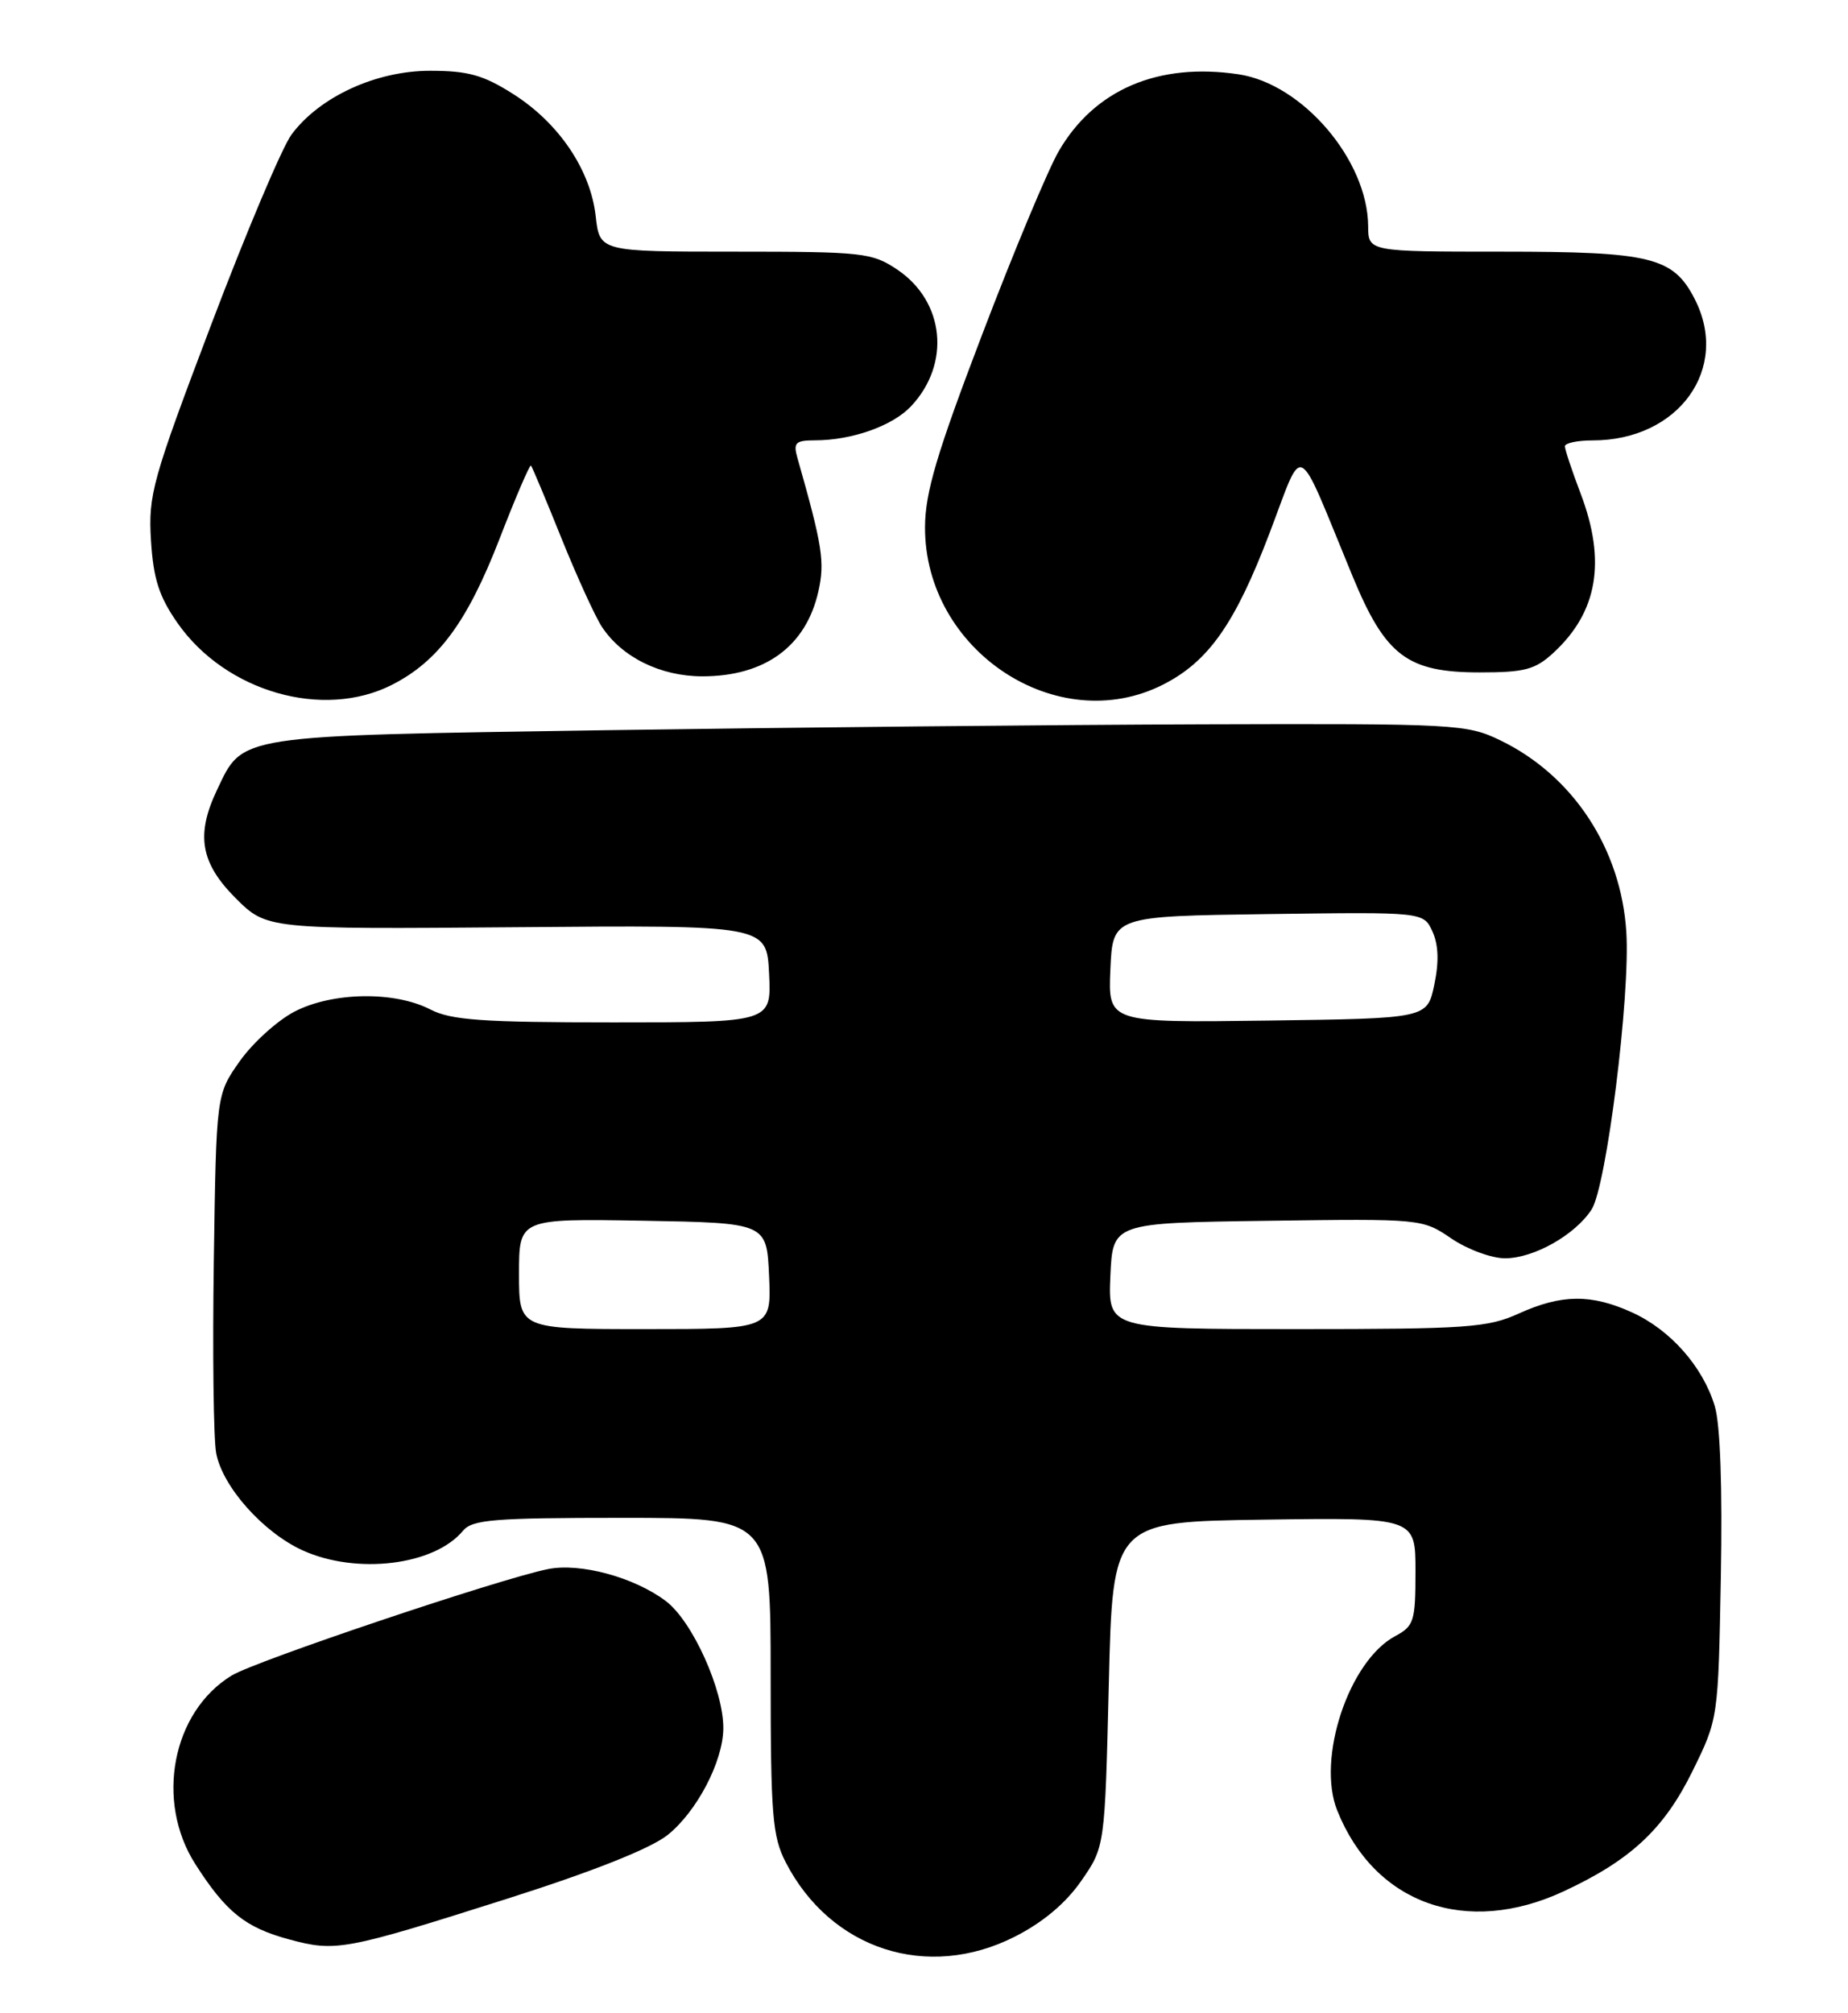 <?xml version="1.0" encoding="UTF-8" standalone="no"?>
<!DOCTYPE svg PUBLIC "-//W3C//DTD SVG 1.1//EN" "http://www.w3.org/Graphics/SVG/1.1/DTD/svg11.dtd" >
<svg xmlns="http://www.w3.org/2000/svg" xmlns:xlink="http://www.w3.org/1999/xlink" version="1.1" viewBox="0 0 235 256">
 <g >
 <path fill="currentColor"
d=" M 129.06 246.25 C 132.61 244.45 135.53 242.00 137.49 239.17 C 140.50 234.84 140.50 234.84 141.00 214.17 C 141.50 193.50 141.50 193.50 160.75 193.23 C 180.00 192.96 180.00 192.96 180.00 199.81 C 180.00 206.15 179.81 206.76 177.42 208.04 C 171.53 211.19 167.40 223.62 170.05 230.22 C 174.82 242.12 186.46 246.26 198.87 240.48 C 207.37 236.52 211.59 232.59 215.22 225.22 C 218.50 218.55 218.50 218.55 218.83 200.53 C 219.04 189.22 218.76 181.13 218.06 178.80 C 216.55 173.78 212.42 169.10 207.54 166.88 C 202.35 164.52 198.57 164.56 193.14 167.02 C 189.19 168.82 186.56 169.00 164.85 169.00 C 140.91 169.00 140.91 169.00 141.20 162.25 C 141.50 155.50 141.50 155.50 161.17 155.23 C 180.76 154.96 180.87 154.97 184.56 157.48 C 186.61 158.87 189.68 160.00 191.39 160.00 C 195.04 159.99 200.27 157.05 202.39 153.80 C 204.28 150.91 207.33 126.58 206.81 118.50 C 206.14 107.90 200.03 98.61 190.79 94.14 C 186.53 92.08 185.17 92.00 152.93 92.10 C 134.55 92.16 100.38 92.50 77.00 92.85 C 29.77 93.57 30.94 93.39 27.59 100.46 C 24.88 106.16 25.50 109.73 29.96 114.20 C 33.93 118.16 33.93 118.16 65.71 117.90 C 97.50 117.63 97.50 117.63 97.80 123.81 C 98.10 130.00 98.10 130.00 78.00 130.00 C 61.32 130.00 57.36 129.72 54.73 128.36 C 50.18 126.01 42.30 126.13 37.47 128.62 C 35.29 129.75 32.15 132.59 30.50 134.92 C 27.50 139.17 27.50 139.17 27.19 160.33 C 27.02 171.97 27.15 182.97 27.49 184.77 C 28.29 189.04 33.45 194.84 38.49 197.14 C 45.36 200.25 55.22 199.05 58.87 194.65 C 60.06 193.22 62.78 193.00 79.12 193.00 C 98.00 193.00 98.00 193.00 98.00 213.04 C 98.00 230.80 98.22 233.50 99.91 236.79 C 105.63 247.90 117.93 251.90 129.06 246.25 Z  M 64.50 241.43 C 75.39 237.97 82.71 235.06 84.88 233.34 C 88.60 230.38 91.94 224.00 91.98 219.79 C 92.02 214.92 88.06 206.15 84.68 203.59 C 80.66 200.55 73.78 198.69 69.67 199.52 C 63.52 200.76 32.46 211.21 29.46 213.05 C 21.89 217.67 19.71 229.03 24.85 237.05 C 28.74 243.13 31.19 245.09 36.75 246.60 C 42.71 248.21 43.79 248.01 64.50 241.43 Z  M 49.88 87.06 C 55.75 84.06 59.43 79.07 63.51 68.55 C 65.56 63.25 67.37 59.04 67.52 59.20 C 67.68 59.37 69.41 63.50 71.38 68.40 C 73.35 73.29 75.67 78.37 76.53 79.69 C 79.08 83.57 83.98 85.99 89.30 86.00 C 97.28 86.00 102.50 82.19 104.07 75.19 C 104.91 71.46 104.58 69.38 101.41 58.25 C 100.85 56.29 101.14 56.00 103.63 55.99 C 108.34 55.99 113.51 54.15 115.85 51.66 C 120.93 46.26 120.13 38.34 114.10 34.28 C 110.89 32.13 109.76 32.00 93.48 32.00 C 76.26 32.00 76.26 32.00 75.75 27.48 C 75.09 21.59 71.06 15.63 65.25 11.95 C 61.46 9.54 59.52 9.00 54.69 9.00 C 47.81 9.00 40.63 12.31 37.07 17.11 C 35.88 18.72 31.29 29.59 26.86 41.27 C 19.36 61.06 18.84 62.92 19.20 68.73 C 19.51 73.64 20.23 75.86 22.58 79.23 C 28.71 87.98 41.11 91.54 49.88 87.06 Z  M 147.94 87.03 C 153.69 84.10 157.06 79.30 161.43 67.82 C 165.89 56.13 164.67 55.51 171.99 73.25 C 176.18 83.40 178.95 85.50 188.17 85.50 C 193.89 85.50 195.22 85.15 197.55 83.00 C 203.17 77.81 204.27 71.37 201.00 62.76 C 199.90 59.87 199.00 57.16 199.00 56.75 C 199.00 56.34 200.59 56.00 202.53 56.00 C 213.48 56.00 220.07 46.83 215.48 37.97 C 212.76 32.69 209.91 32.00 191.05 32.00 C 174.00 32.00 174.00 32.00 173.98 28.75 C 173.92 20.37 165.64 10.67 157.51 9.45 C 147.29 7.92 139.18 11.38 134.63 19.23 C 133.27 21.58 128.89 32.05 124.91 42.50 C 119.14 57.61 117.65 62.62 117.63 67.00 C 117.56 82.73 134.47 93.90 147.94 87.03 Z  M 66.00 161.97 C 66.00 154.95 66.00 154.95 81.75 155.22 C 97.50 155.50 97.50 155.50 97.80 162.25 C 98.09 169.00 98.09 169.00 82.05 169.00 C 66.00 169.00 66.00 169.00 66.00 161.97 Z  M 141.20 123.27 C 141.50 116.50 141.50 116.50 161.26 116.23 C 181.02 115.96 181.02 115.96 182.16 118.45 C 182.93 120.14 183.00 122.33 182.39 125.22 C 181.49 129.50 181.49 129.50 161.20 129.77 C 140.91 130.04 140.91 130.04 141.20 123.27 Z "/>
</g>
</svg>